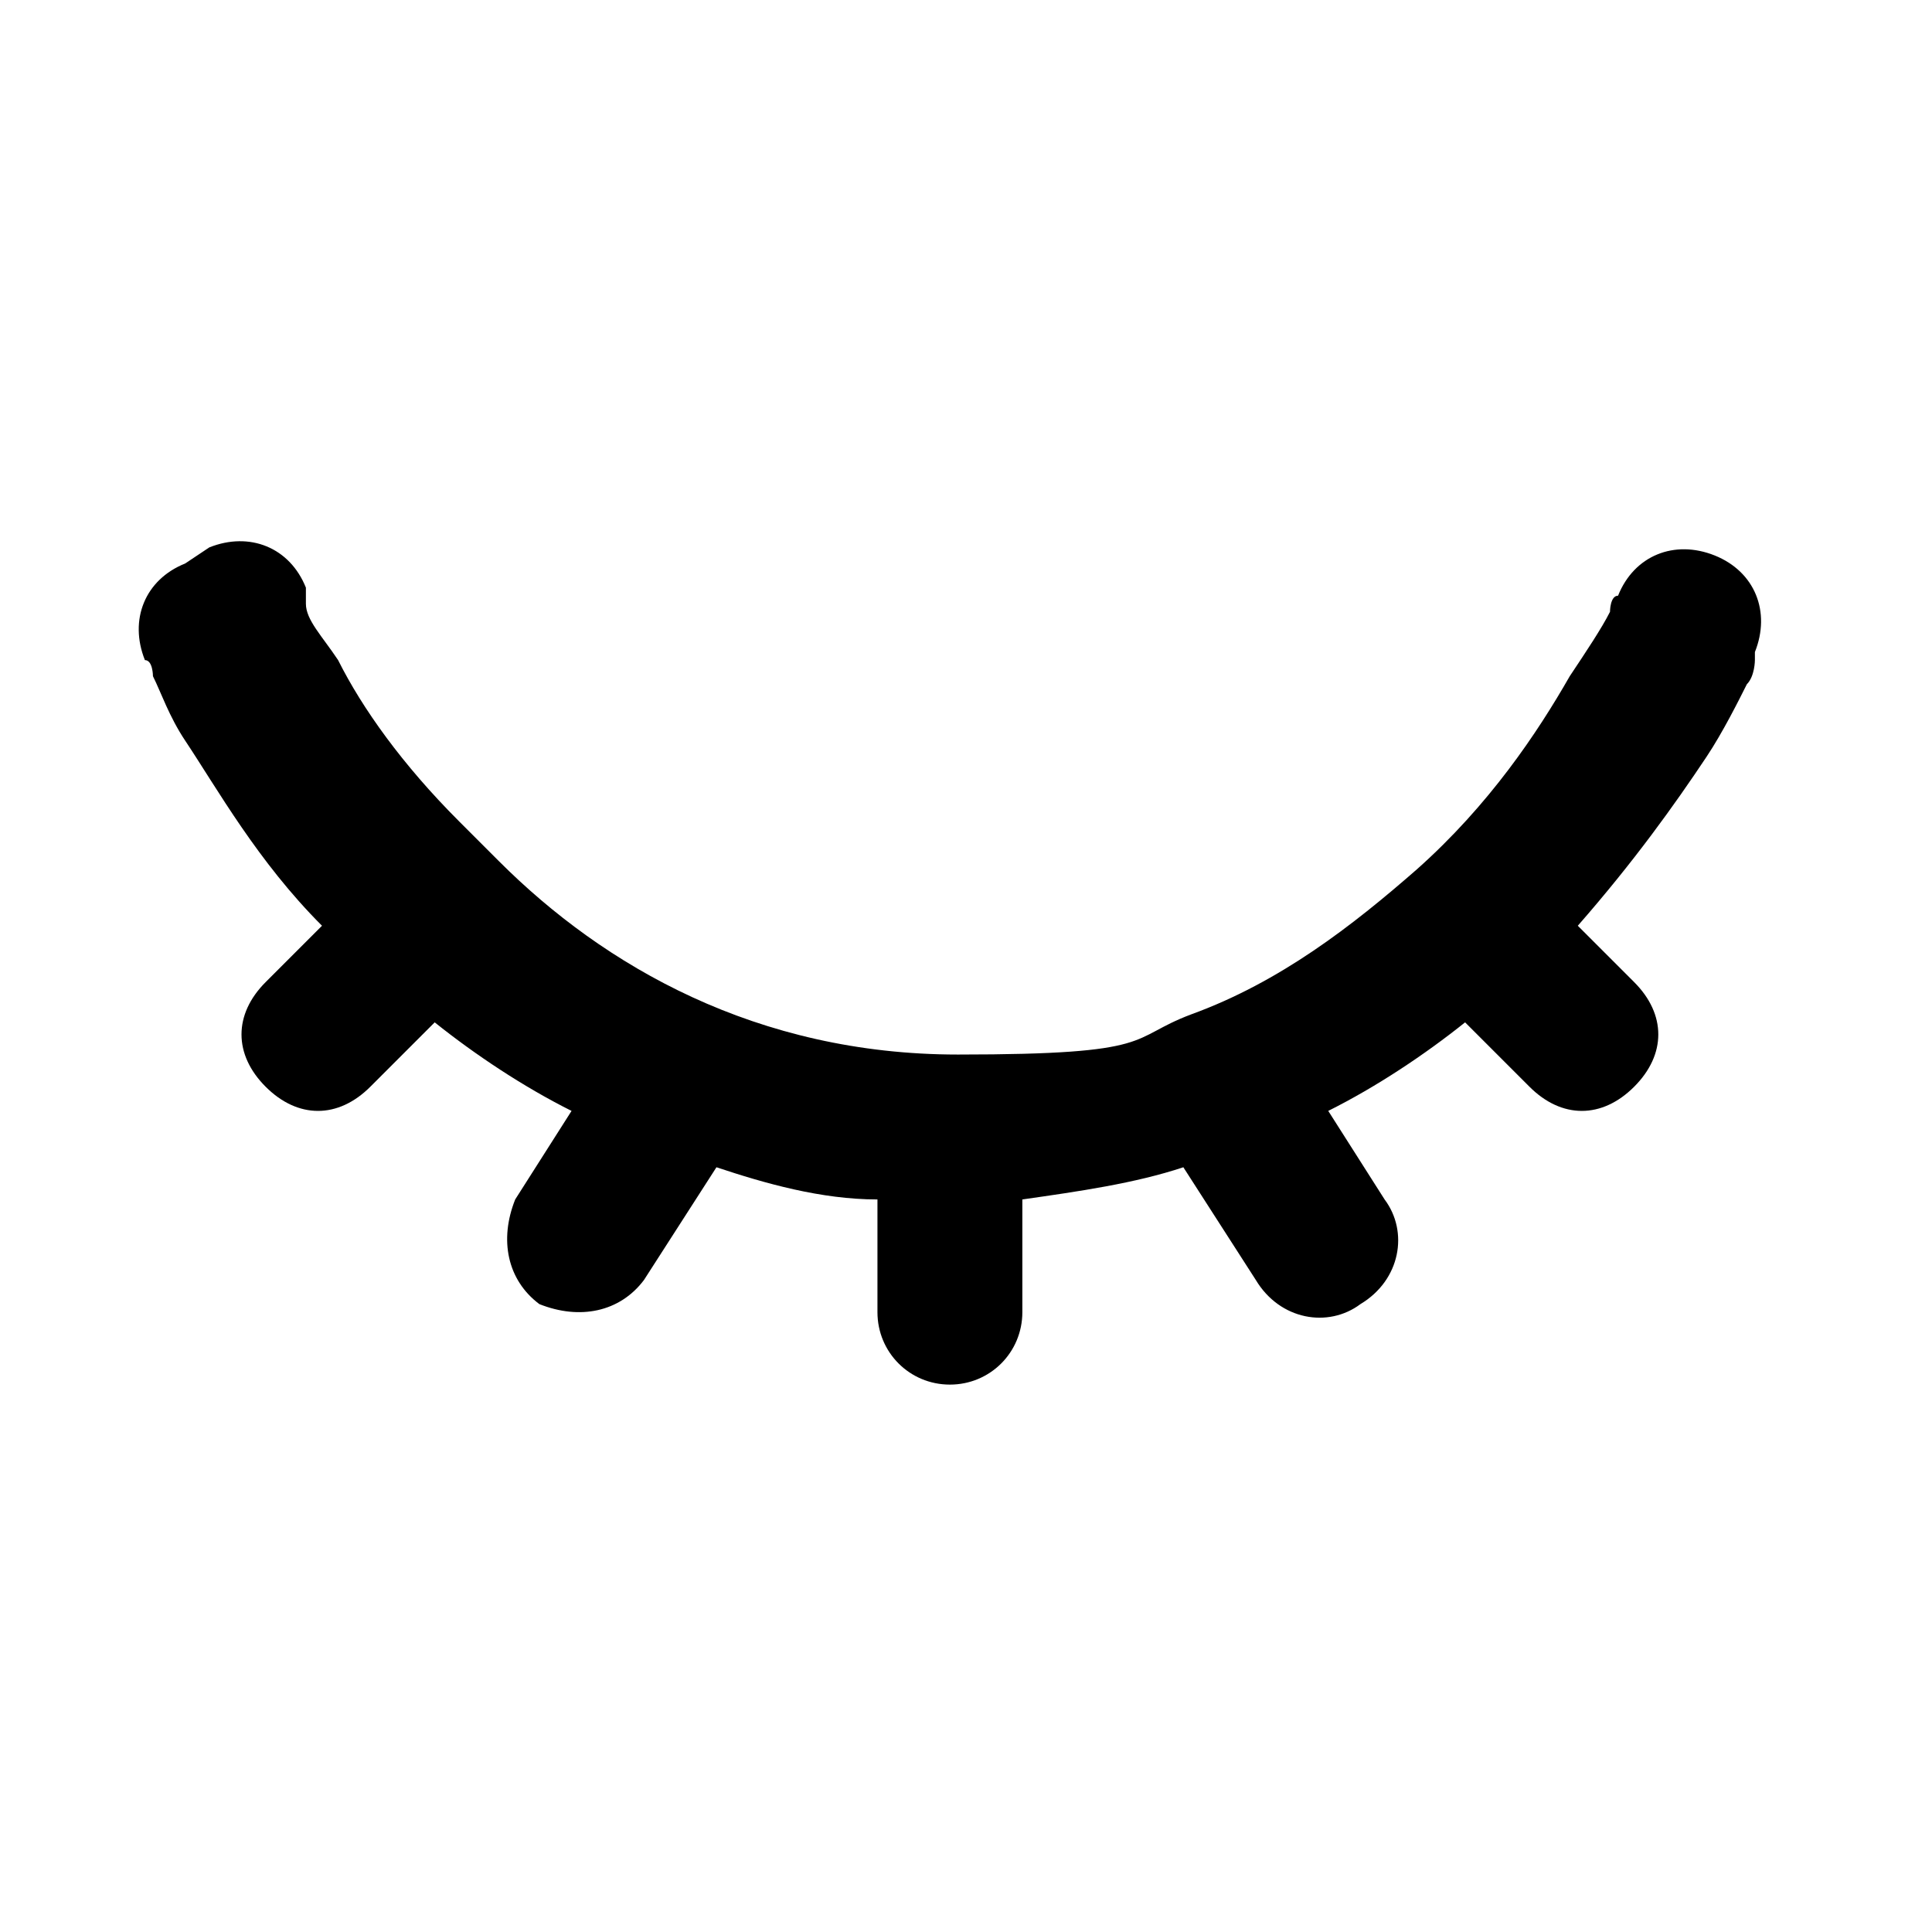 <svg viewBox="0 0 24 24">  
  <path d="M2.6,6.8c.5-.2,1,0,1.2.5l-.8.4q.8-.4.8-.4h0s0,0,0,0h0s0,0,0,0c0,0,0,0,0,.2,0,.2.2.4.4.7.3.6.8,1.3,1.5,2,.2.2.3.3.5.5,0,0,0,0,0,0,1.3,1.3,3.2,2.4,5.7,2.4s2.1-.2,2.9-.5c1.1-.4,2-1.1,2.8-1.8.9-.8,1.5-1.7,1.9-2.4.2-.3.4-.6.5-.8,0,0,0-.2.1-.2,0,0,0,0,0,0h0c.2-.5.7-.7,1.2-.5.5.2.7.7.5,1.2l-.8-.4q.8.4.8.4h0s0,0,0,0h0s0,0,0,.1c0,0,0,.2-.1.3-.1.2-.3.6-.5.9-.4.6-.9,1.3-1.6,2.1l.7.7c.4.4.4.9,0,1.3-.4.4-.9.4-1.3,0l-.8-.8c-.5.4-1.1.8-1.7,1.1l.7,1.1c.3.4.2,1-.3,1.3-.4.3-1,.2-1.3-.3l-.9-1.4c-.6.2-1.3.3-2,.4v1.4c0,.5-.4.9-.9.9s-.9-.4-.9-.9v-1.4c-.7,0-1.4-.2-2-.4l-.9,1.4c-.3.4-.8.5-1.3.3-.4-.3-.5-.8-.3-1.3l.7-1.1c-.6-.3-1.2-.7-1.7-1.1l-.8.8c-.4.4-.9.4-1.3,0-.4-.4-.4-.9,0-1.3l.7-.7c-.8-.8-1.3-1.7-1.7-2.3-.2-.3-.3-.6-.4-.8,0,0,0-.2-.1-.2,0,0,0,0,0,0h0s0,0,0,0h0s0,0,0,0t.8-.4l-.8.4c-.2-.5,0-1,.5-1.2Z"/>
</svg>